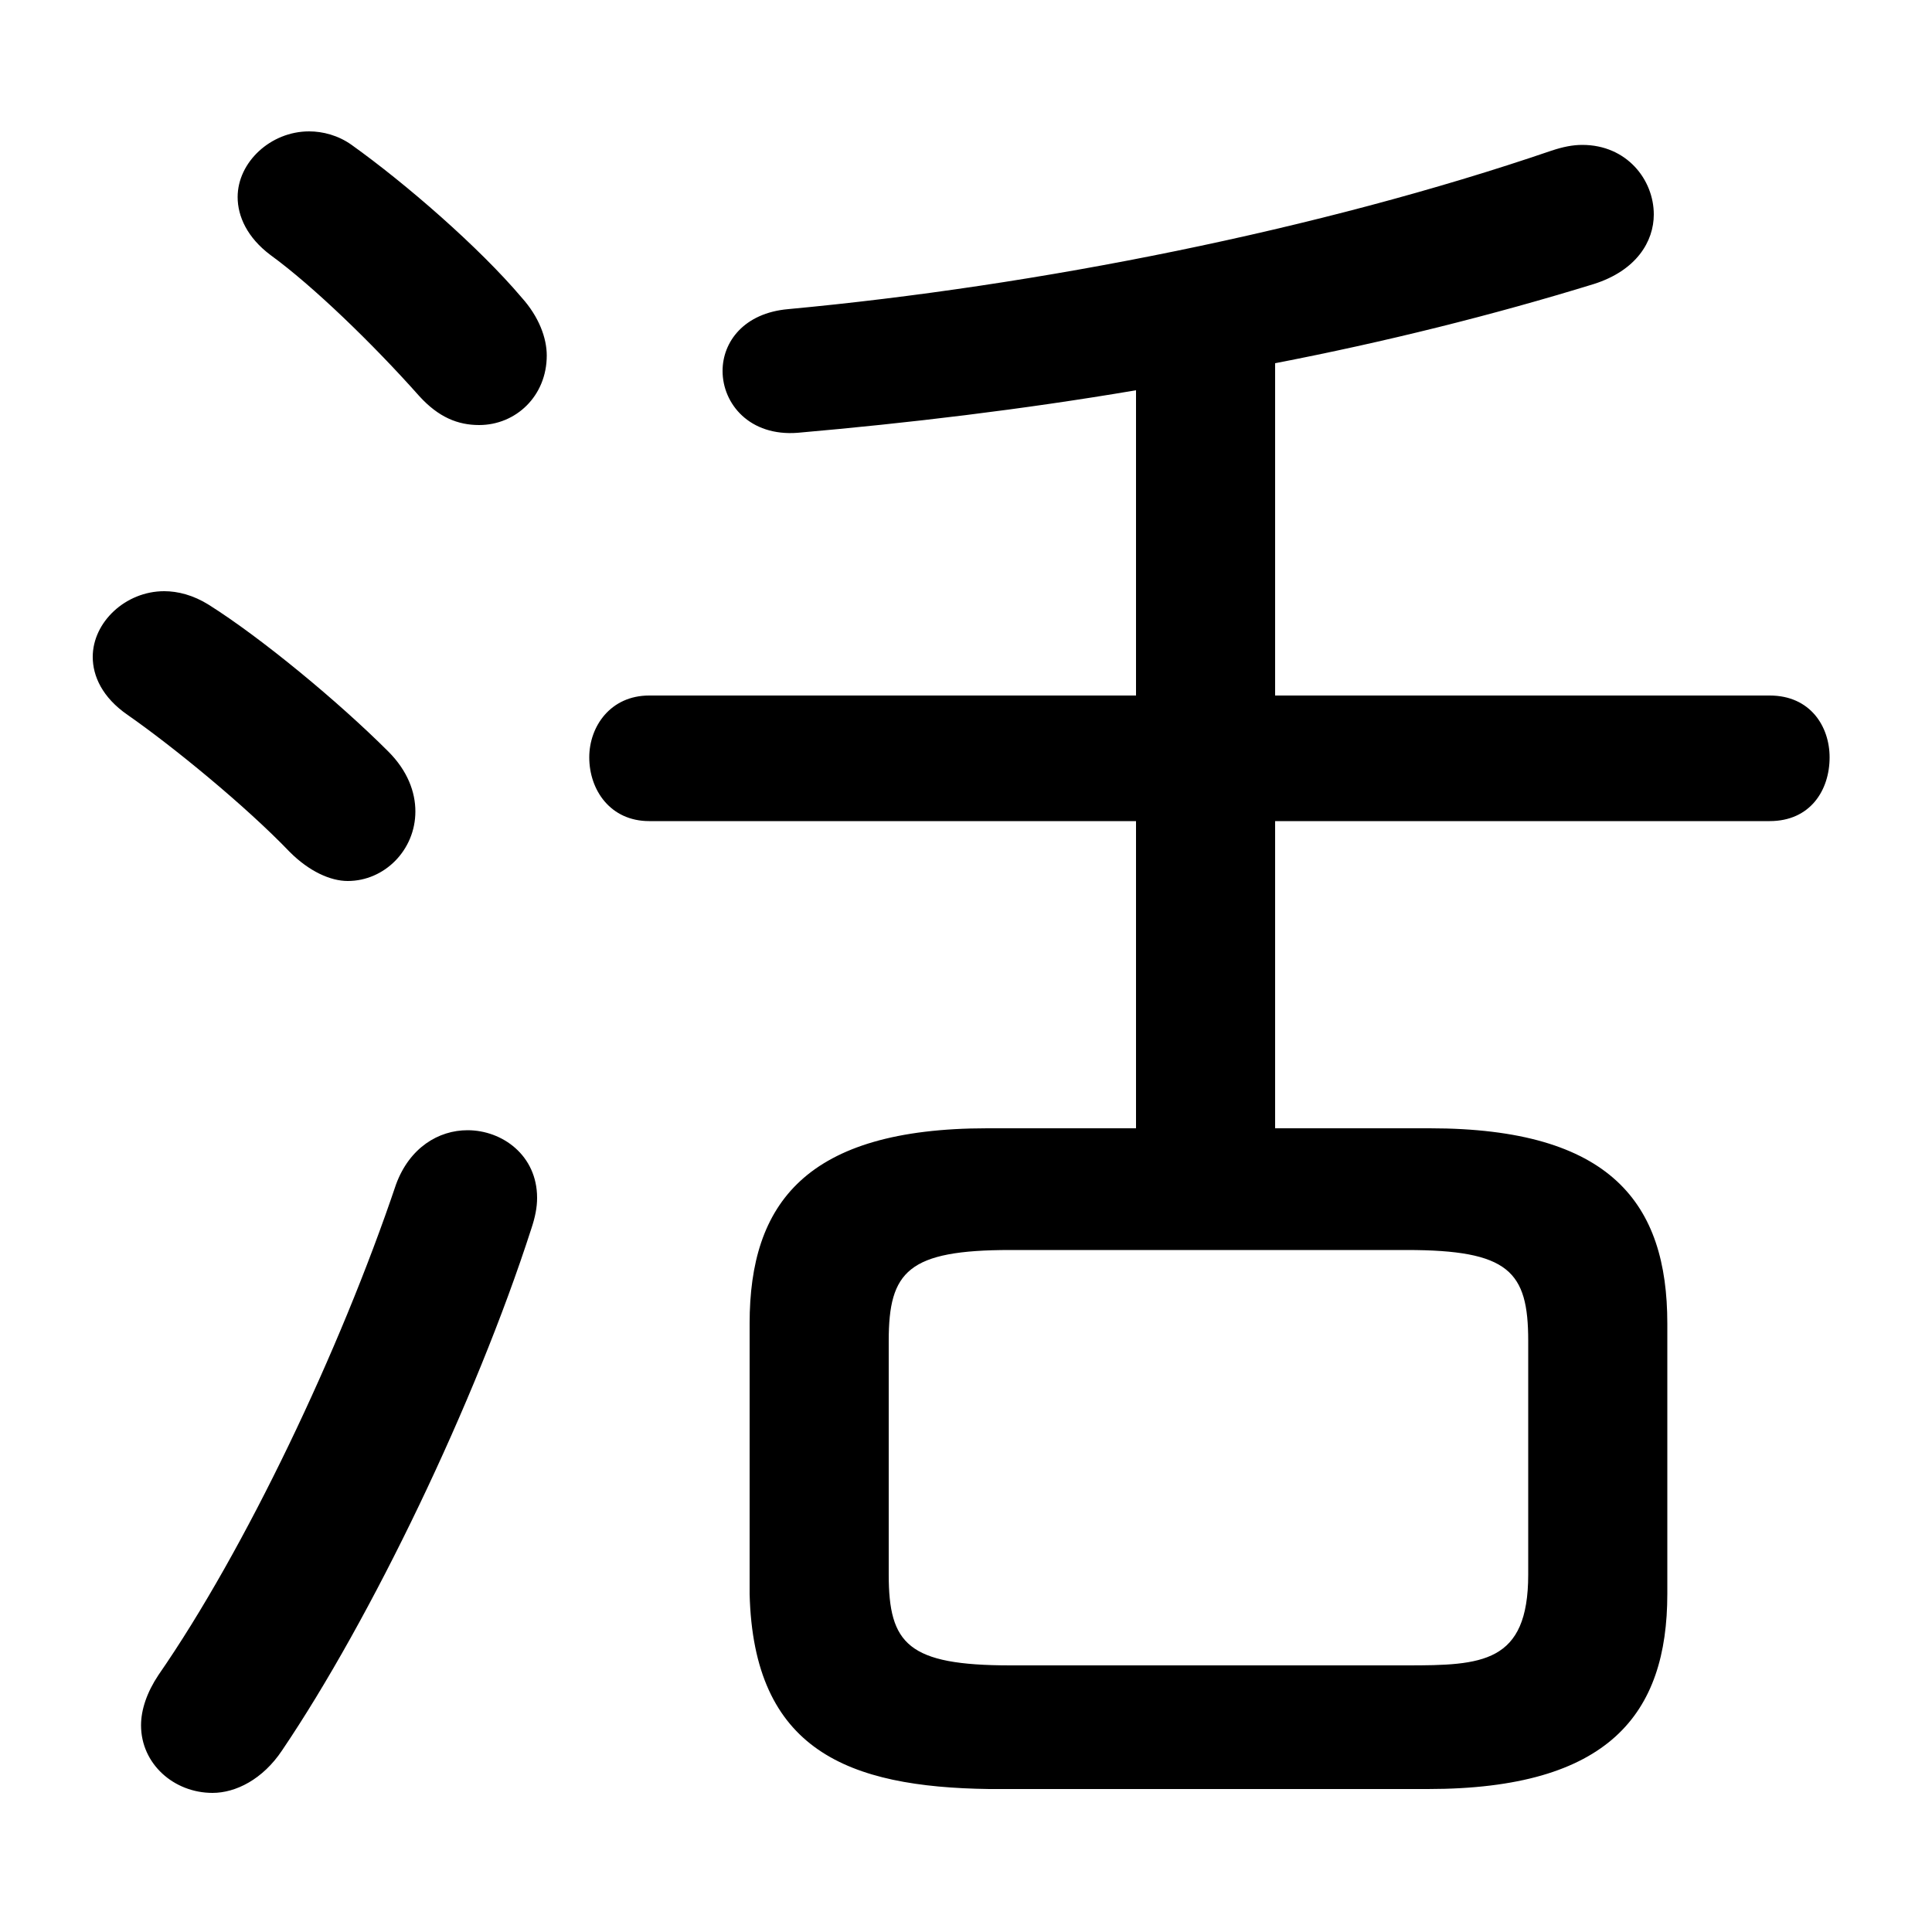 <svg xmlns="http://www.w3.org/2000/svg" viewBox="0 -44.0 50.0 50.0">
    <rect x="0" y="-44.0" width="50.0" height="50.0" fill="#808080" stroke="none"/>
    <g transform="scale(1, -1)">
        <!-- ボディの枠 -->
        <rect x="0" y="-6.0" width="50.0" height="50.0"
            stroke="white" fill="white"/>
        <!-- グリフ座標系の原点 -->
        <circle cx="0" cy="0" r="5" fill="white"/>
        <!-- グリフのアウトライン -->
        <g style="fill:black;stroke:#000000;stroke-width:0;stroke-linecap:round;stroke-linejoin:round;">
        <path d="M 33.0 14.8 L 33.0 22.75 L 45.8 22.75 C 46.85 22.75 47.35 23.55 47.35 24.4 C 47.35 25.2 46.85 26.0 45.8 26.0 L 33.0 26.0 L 33.0 34.6 C 35.85 35.15 38.65 35.85 41.25 36.65 C 42.35 37.0 42.8 37.75 42.8 38.45 C 42.8 39.35 42.1 40.25 40.95 40.25 C 40.7 40.25 40.45 40.2 40.15 40.1 C 34.15 38.05 26.85 36.6 20.4 36.0 C 19.25 35.9 18.7 35.15 18.7 34.4 C 18.7 33.55 19.4 32.7 20.65 32.8 C 23.5 33.05 26.45 33.4 29.4 33.9 L 29.4 26.0 L 16.8 26.0 C 15.8 26.0 15.25 25.2 15.25 24.4 C 15.25 23.55 15.8 22.75 16.8 22.75 L 29.4 22.75 L 29.4 14.8 L 25.55 14.8 C 20.85 14.8 19.4 12.85 19.4 9.75 L 19.4 2.75 C 19.5 -1.3 21.95 -2.25 25.6 -2.3 L 36.95 -2.3 C 41.65 -2.3 43.15 -0.35 43.15 2.75 L 43.15 9.75 C 43.15 12.85 41.7 14.8 37.0 14.8 Z M 26.15 0.9 C 23.5 0.9 23.0 1.45 23.0 3.25 L 23.0 9.3 C 23.0 11.1 23.5 11.65 26.15 11.65 L 36.4 11.65 C 39.05 11.65 39.55 11.1 39.55 9.3 L 39.55 3.25 C 39.55 0.95 38.35 0.9 36.4 0.9 Z M 9.1 40.25 C 8.75 40.5 8.35 40.6 8.0 40.6 C 7.0 40.6 6.15 39.8 6.15 38.9 C 6.15 38.4 6.4 37.85 7.0 37.4 C 8.1 36.6 9.65 35.1 10.85 33.75 C 11.35 33.2 11.85 33.0 12.4 33.0 C 13.35 33.0 14.15 33.75 14.15 34.8 C 14.15 35.25 13.95 35.8 13.5 36.3 C 12.4 37.6 10.5 39.25 9.1 40.25 Z M 10.25 13.35 C 8.8 9.05 6.35 3.9 4.1 0.65 C 3.8 0.2 3.65 -0.25 3.65 -0.65 C 3.65 -1.65 4.5 -2.4 5.5 -2.4 C 6.1 -2.4 6.8 -2.05 7.3 -1.3 C 9.6 2.1 12.3 7.7 13.75 12.2 C 13.85 12.5 13.9 12.75 13.9 13.0 C 13.9 14.1 13.0 14.75 12.1 14.75 C 11.35 14.75 10.6 14.3 10.25 13.35 Z M 5.4 28.35 C 5.0 28.6 4.6 28.7 4.25 28.7 C 3.25 28.7 2.4 27.9 2.4 27.0 C 2.4 26.5 2.65 25.95 3.3 25.5 C 4.45 24.7 6.35 23.15 7.5 21.95 C 8.0 21.45 8.55 21.2 9.0 21.2 C 9.95 21.2 10.75 22.0 10.75 23.0 C 10.75 23.5 10.55 24.05 10.05 24.55 C 8.75 25.85 6.75 27.5 5.4 28.35 Z"/>
    </g>
    </g>
</svg>
